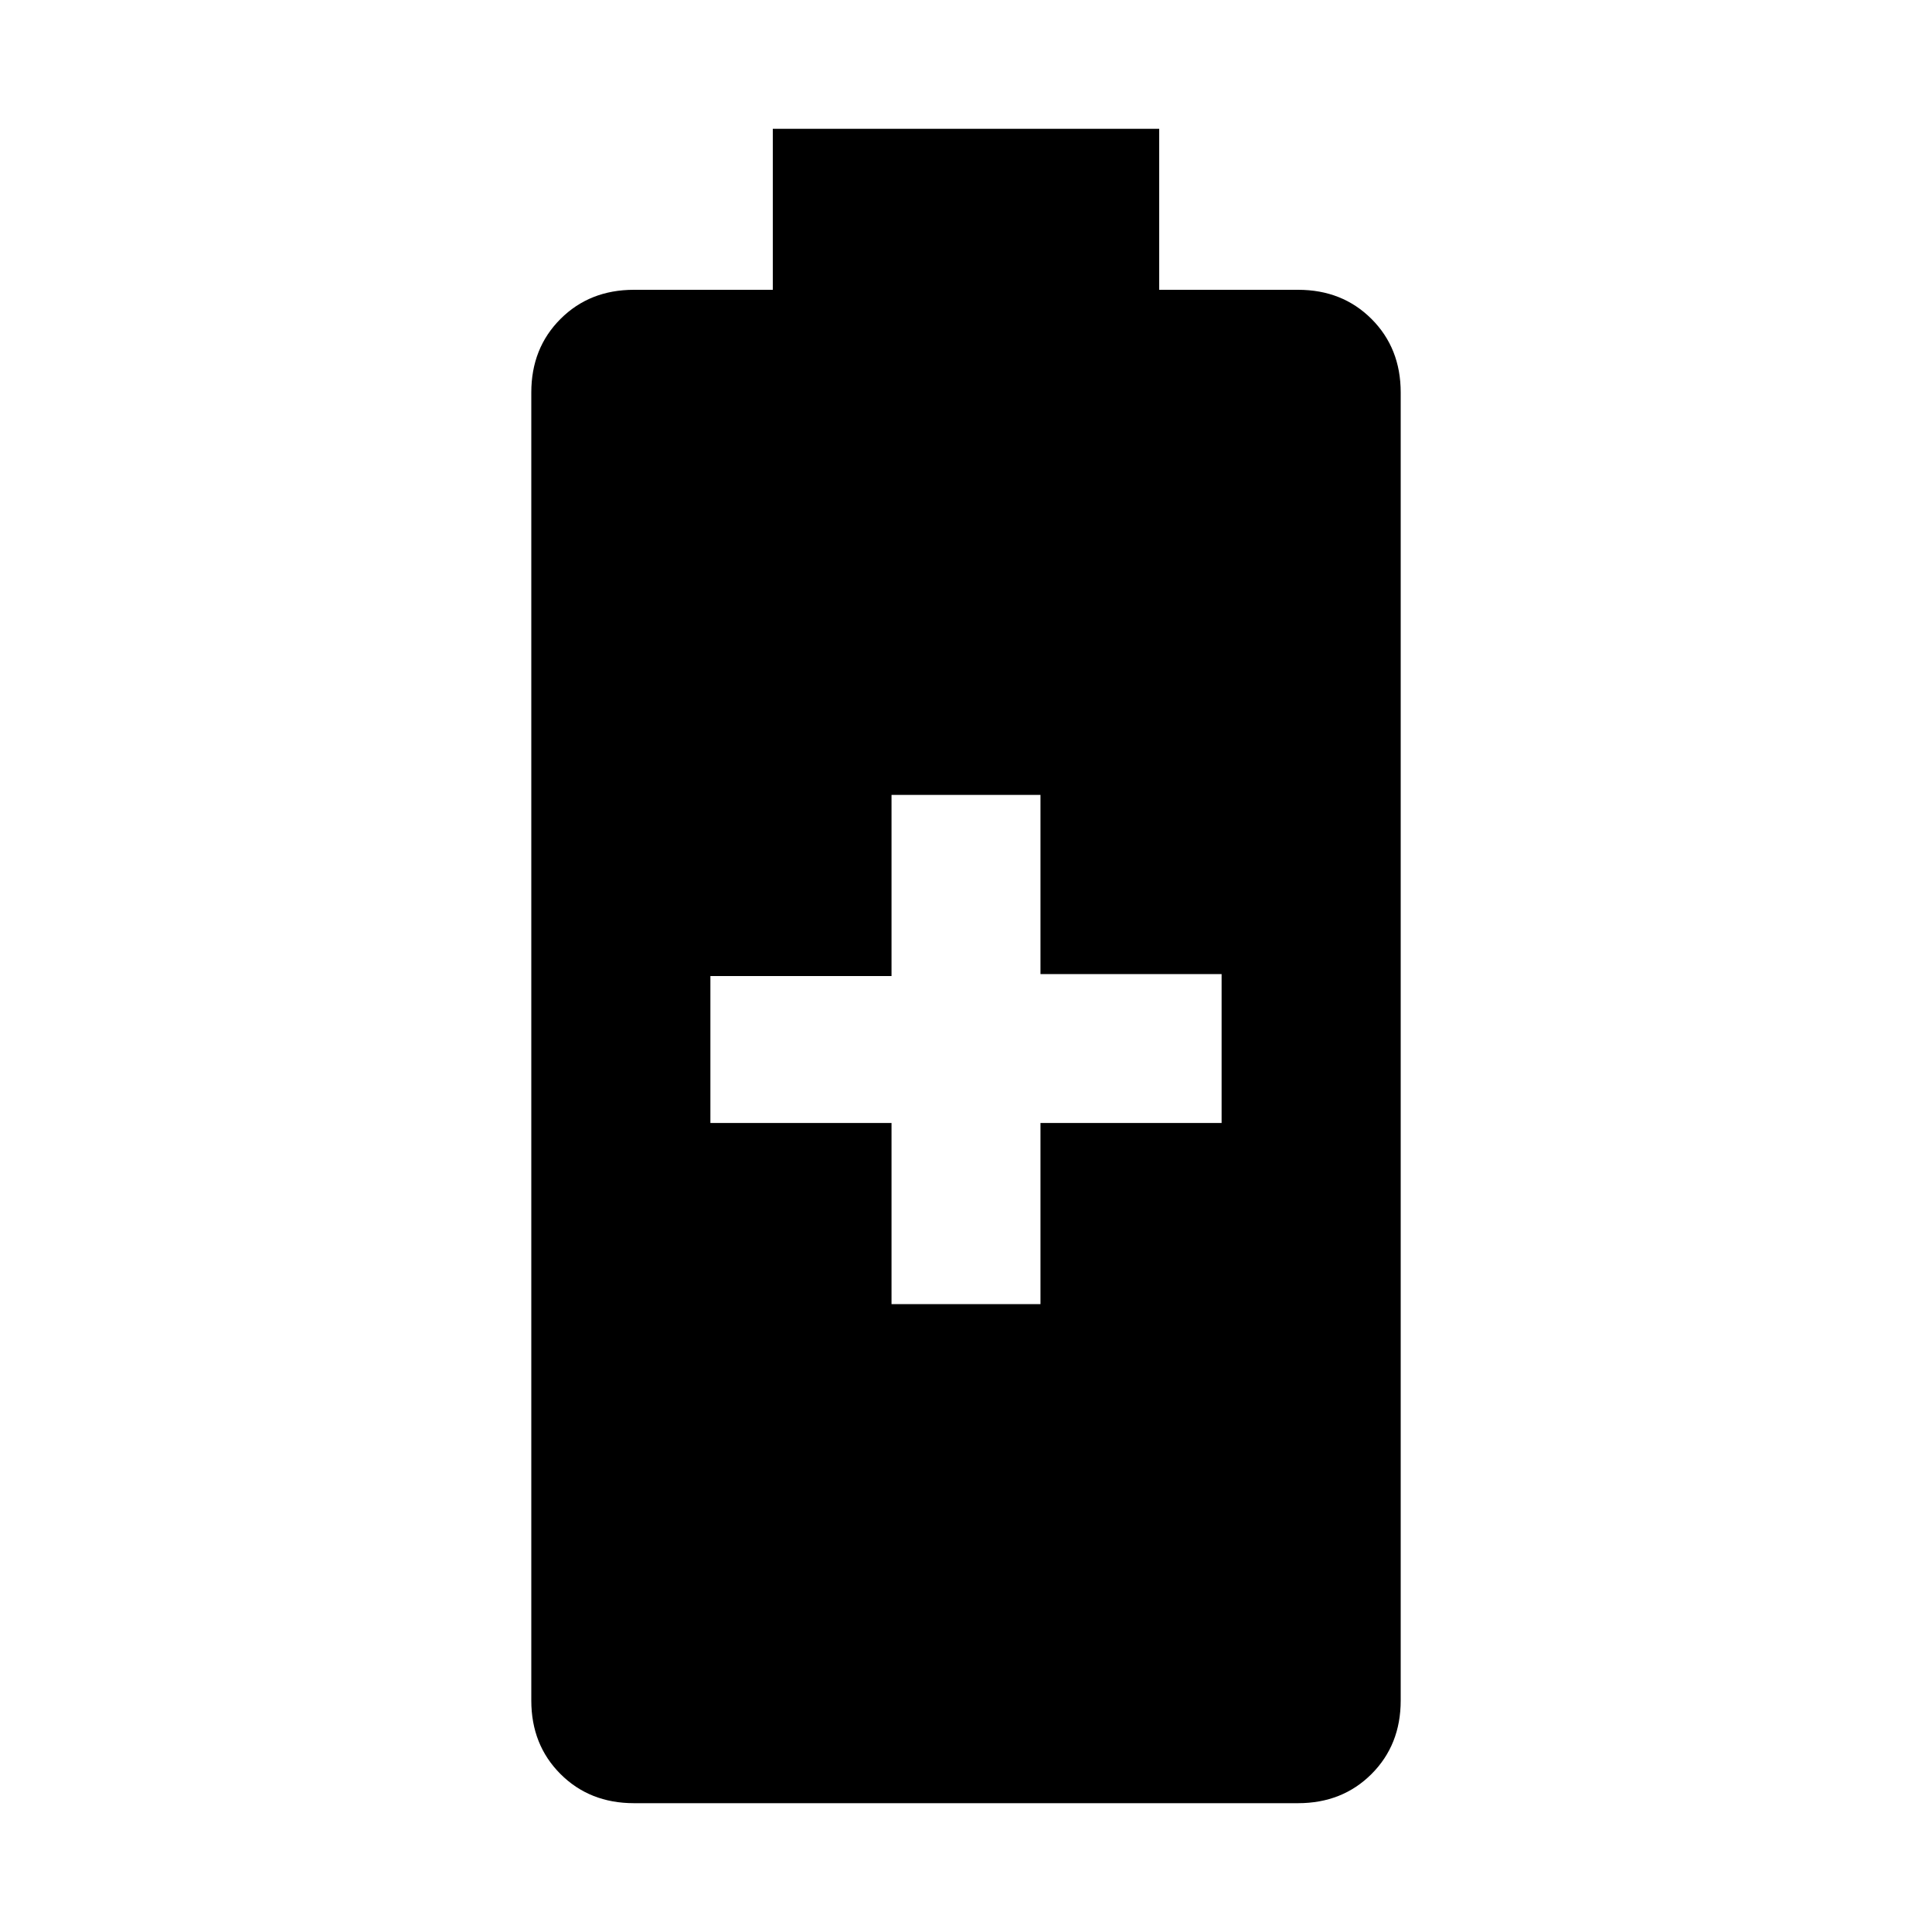 <svg xmlns="http://www.w3.org/2000/svg" height="40" width="40"><path d="M13.125 37.333q-.917 0-1.521-.604Q11 36.125 11 35.208V8.125q0-.917.604-1.521Q12.208 6 13.125 6H16V2.667h8V6h2.875q.917 0 1.521.604.604.604.604 1.521v27.083q0 .917-.604 1.521-.604.604-1.521.604ZM18.458 27h3.084v-3.75h3.75v-3.083h-3.75v-3.709h-3.084v3.75h-3.75v3.042h3.75Z"/></svg>